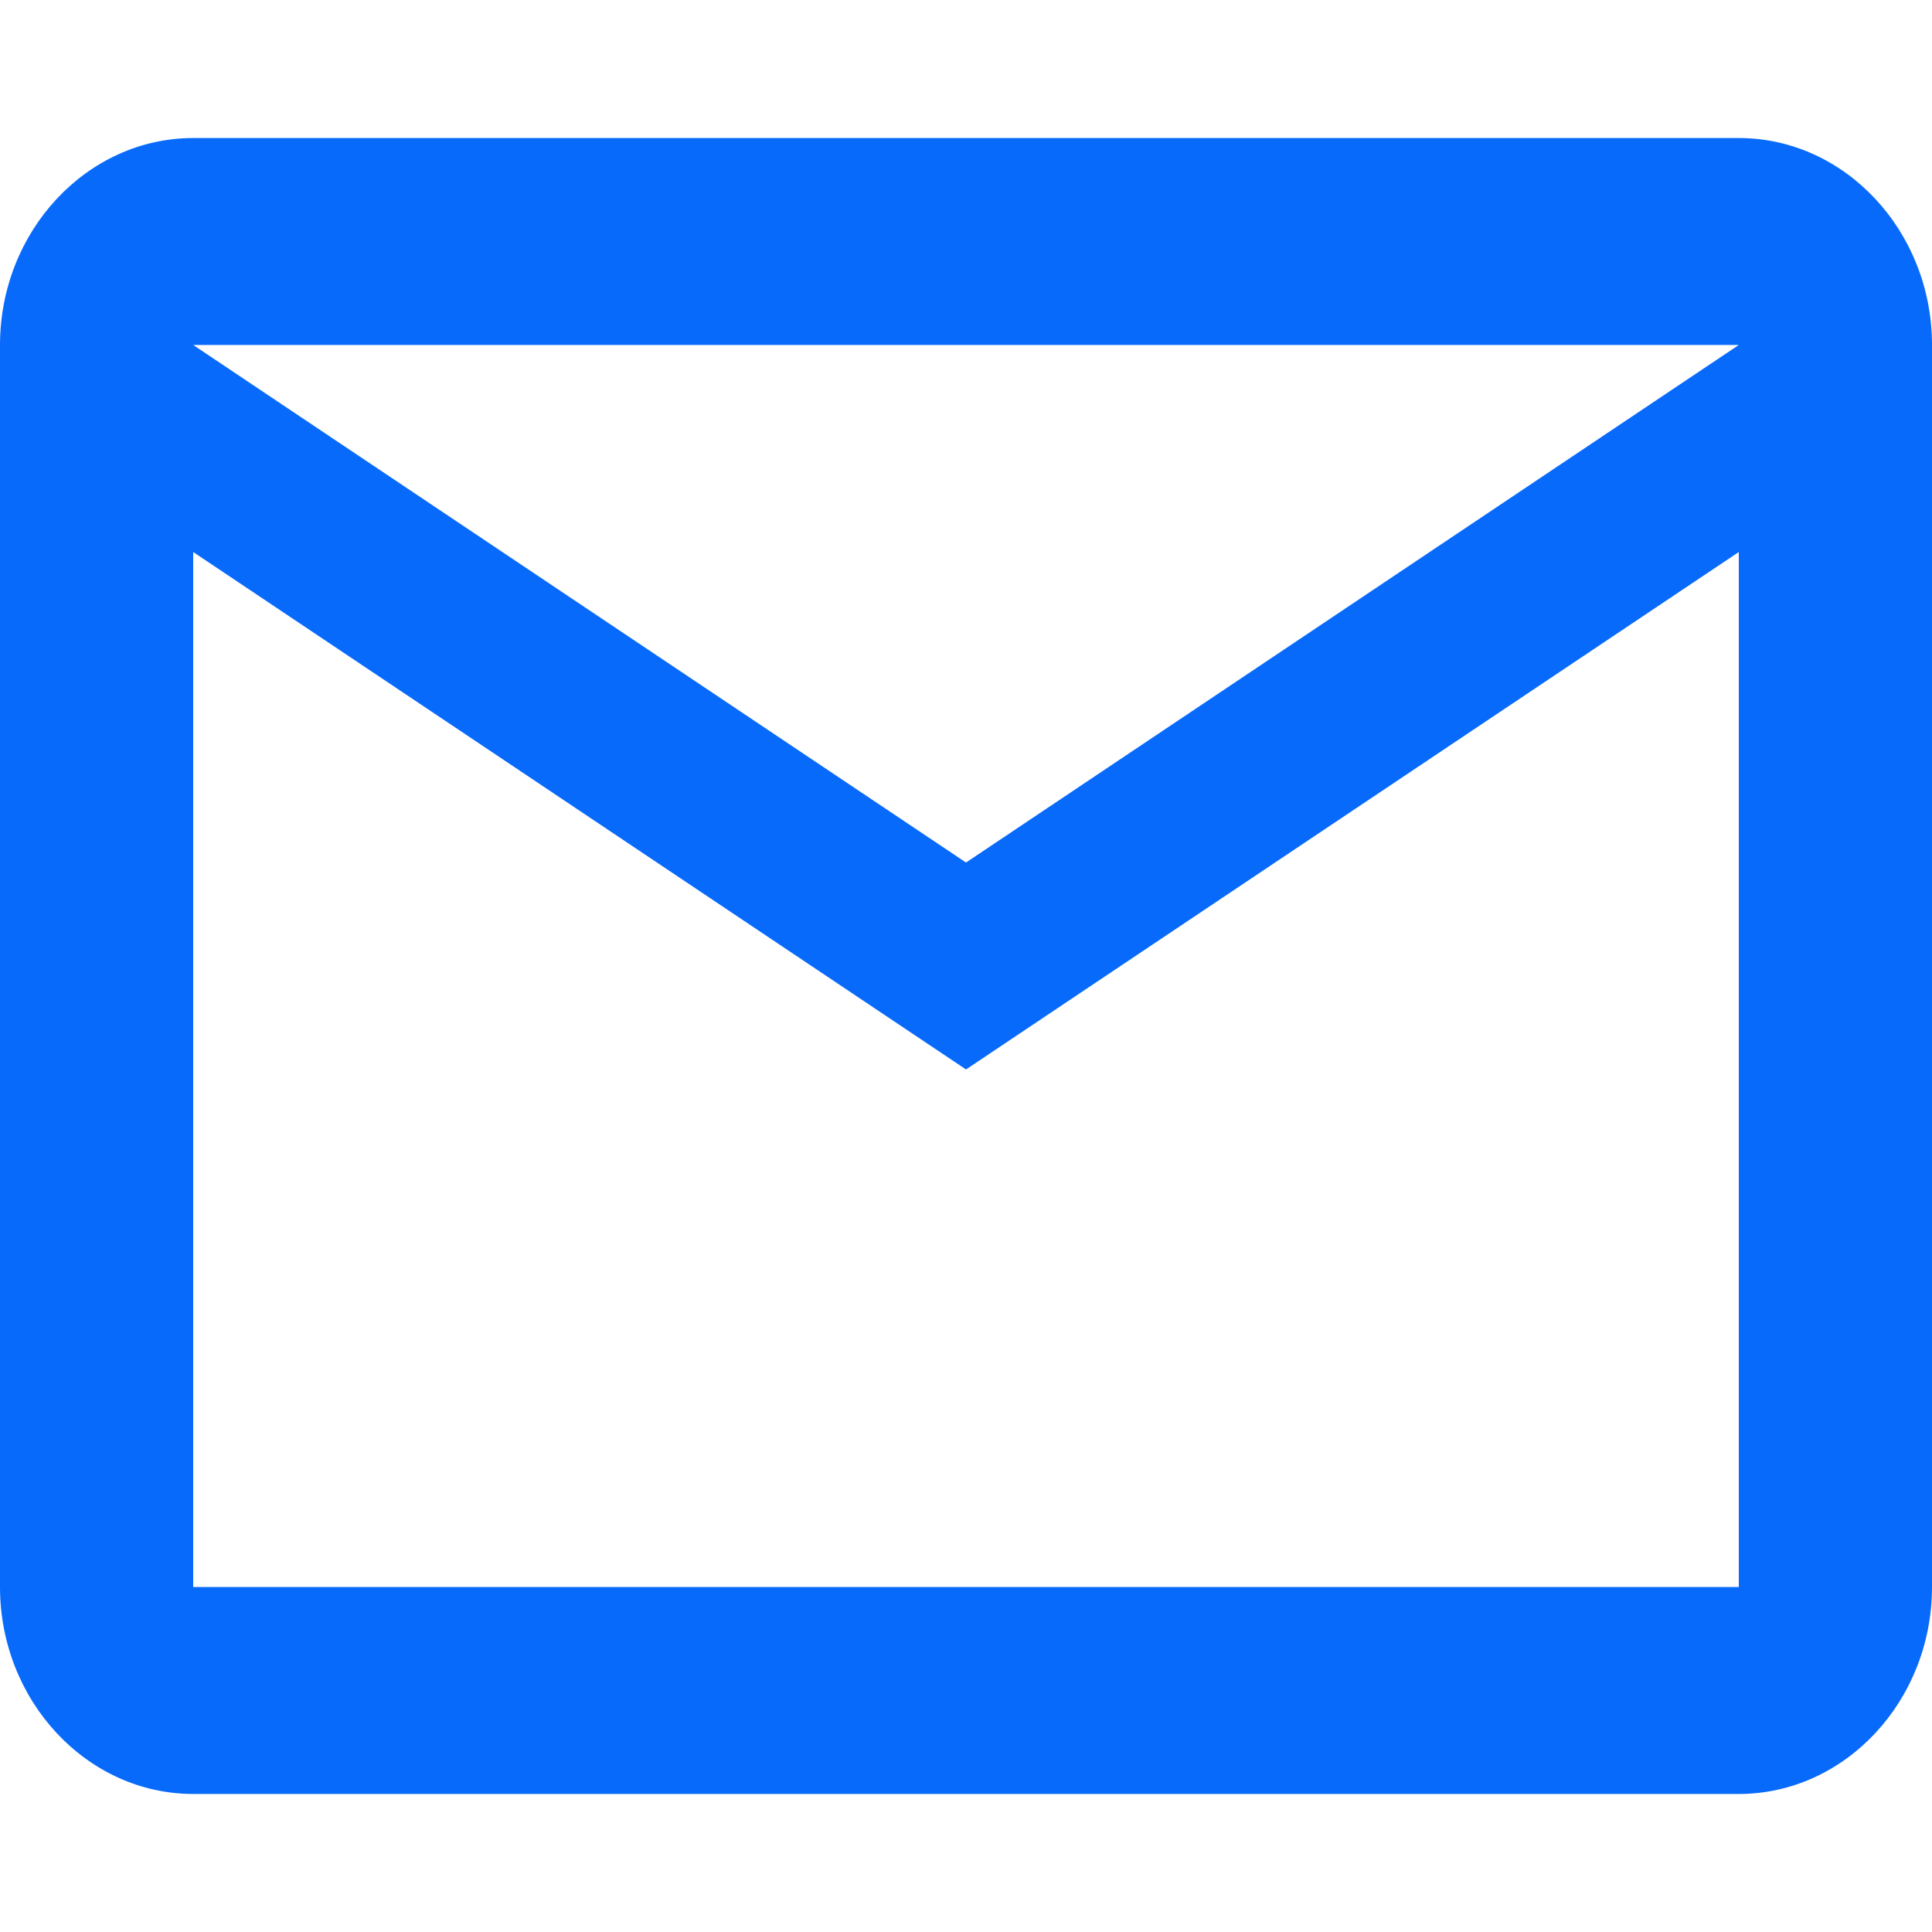 <svg width="18" height="18" viewBox="0 0 18 18" fill="none" xmlns="http://www.w3.org/2000/svg">
<path d="M18 3.214C18 2.154 17.19 1.286 16.2 1.286H1.8C0.81 1.286 0 2.154 0 3.214V14.786C0 15.846 0.81 16.714 1.8 16.714H16.2C17.19 16.714 18 15.846 18 14.786V3.214ZM16.2 3.214L9 8.036L1.8 3.214H16.2ZM16.2 14.786H1.8V5.143L9 9.964L16.2 5.143V14.786Z" fill="#086AFB"/>
</svg>

